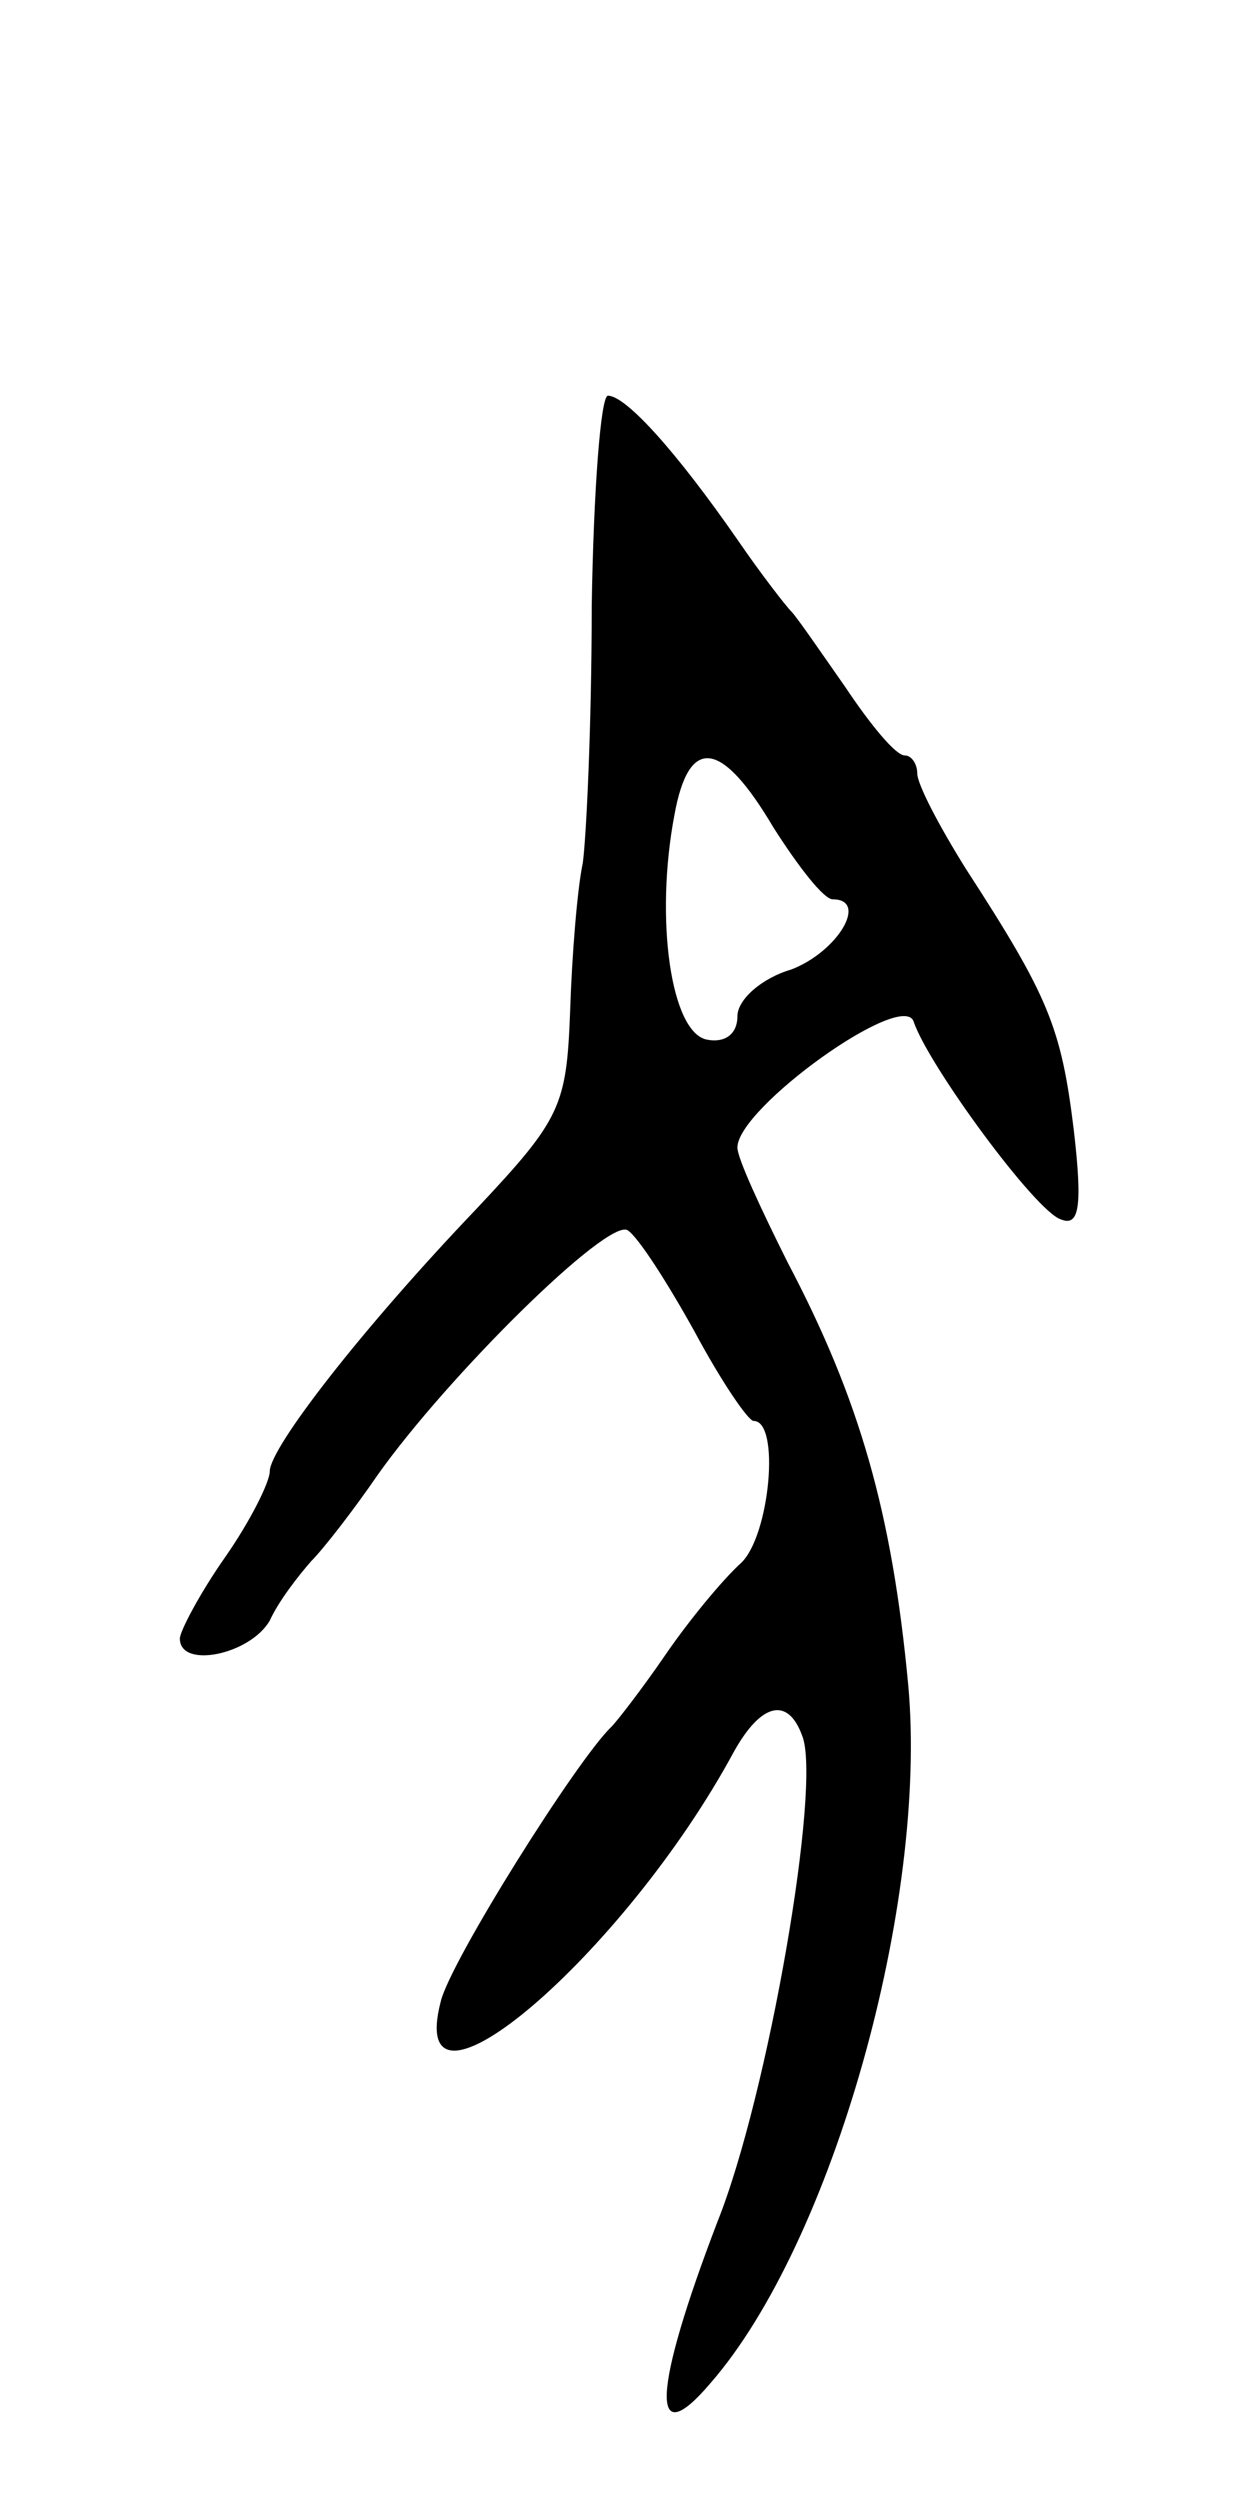 <svg version="1.0" xmlns="http://www.w3.org/2000/svg"
 width="69pt" height="139pt" viewBox="0 0 69 139"
 preserveAspectRatio="xMidYMid meet">
<g transform="translate(0,139) scale(0.1,-0.1)"
fill="#000000" stroke="none">
<path d="M329 1053 c0 -65 -3 -129 -5 -143 -3 -14 -6 -51 -7 -82 -2 -53 -5
-60 -52 -110 -64 -67 -115 -133 -115 -146 0 -6 -11 -28 -25 -48 -14 -20 -25
-41 -25 -45 0 -17 39 -9 50 10 5 11 16 25 23 33 7 7 24 29 37 48 39 55 128
143 139 136 6 -4 22 -29 37 -56 15 -28 30 -50 33 -50 15 0 9 -64 -7 -79 -10
-9 -29 -32 -42 -51 -13 -19 -27 -37 -30 -40 -19 -18 -90 -131 -95 -153 -20
-78 102 26 163 139 15 27 30 31 38 9 11 -27 -19 -200 -47 -270 -36 -94 -38
-130 -4 -90 68 78 121 267 110 388 -9 96 -27 159 -67 235 -15 30 -28 58 -28
64 0 22 92 88 98 70 8 -24 68 -106 82 -110 10 -4 12 7 7 50 -7 57 -14 74 -60
145 -15 24 -27 47 -27 53 0 5 -3 10 -7 10 -5 0 -19 17 -33 38 -14 20 -27 39
-30 42 -3 3 -17 21 -30 40 -34 49 -62 80 -72 80 -4 0 -8 -53 -9 -117z m101
-123 c14 -22 28 -40 33 -40 20 0 3 -29 -23 -39 -17 -5 -30 -17 -30 -26 0 -10
-7 -15 -17 -13 -20 4 -29 67 -18 125 8 44 26 42 55 -7z"/>
</g>
</svg>
